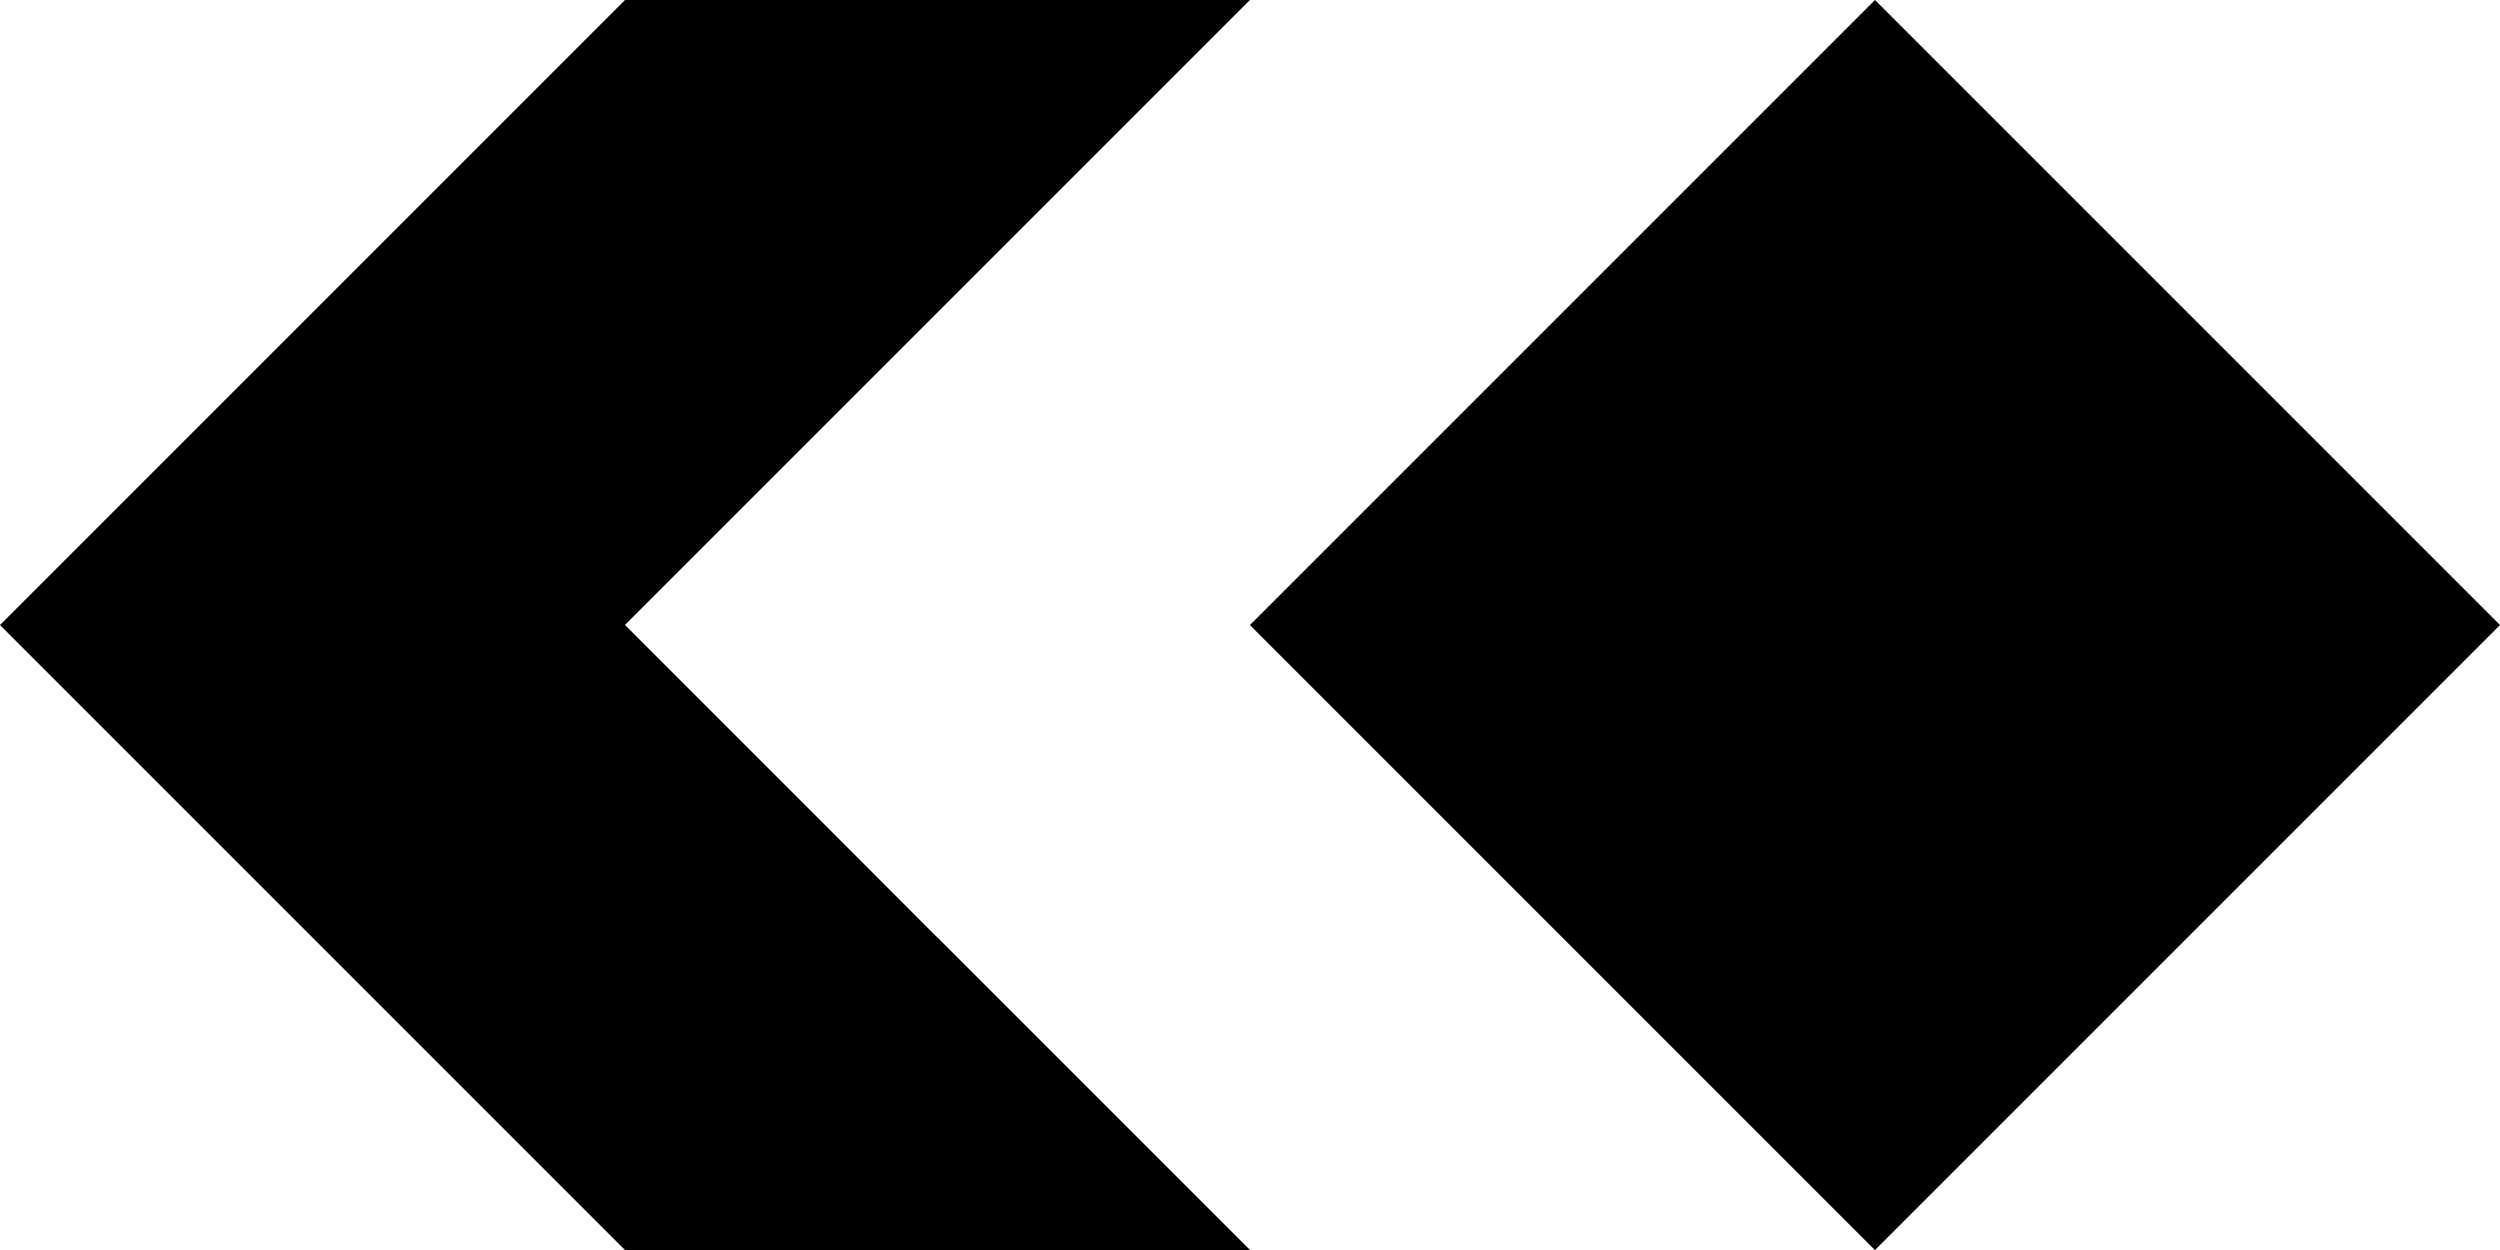 <svg xmlns="http://www.w3.org/2000/svg" viewBox="0 0 143.99 72" width="100%" height="100%" preserveAspectRatio="none">
    <polygon points="53.99 54 53.99 54 53.99 54 53.99 54 48 48 36 36 36 36 35.99 36 36 36 36 35.99 47.99 24 53.99 18 53.99 18 53.99 18 71.99 0 53.99 0 36 0 24 12 18 18 18 18 18 18 0 36 18 54 18 54 18 54 18 54 24 60 36 72 54 72 72 72 54 54 53.99 54" />
    <polygon points="89.99 18 89.99 18 71.99 36 71.99 36 71.99 36 71.99 36 89.99 54 89.99 54 90 54 89.99 54 107.99 72 119.99 60 125.99 54 125.99 54 125.99 54 143.99 36 125.99 18 125.99 18 119.99 12 107.99 0 89.99 18 89.99 18" />

</svg>
